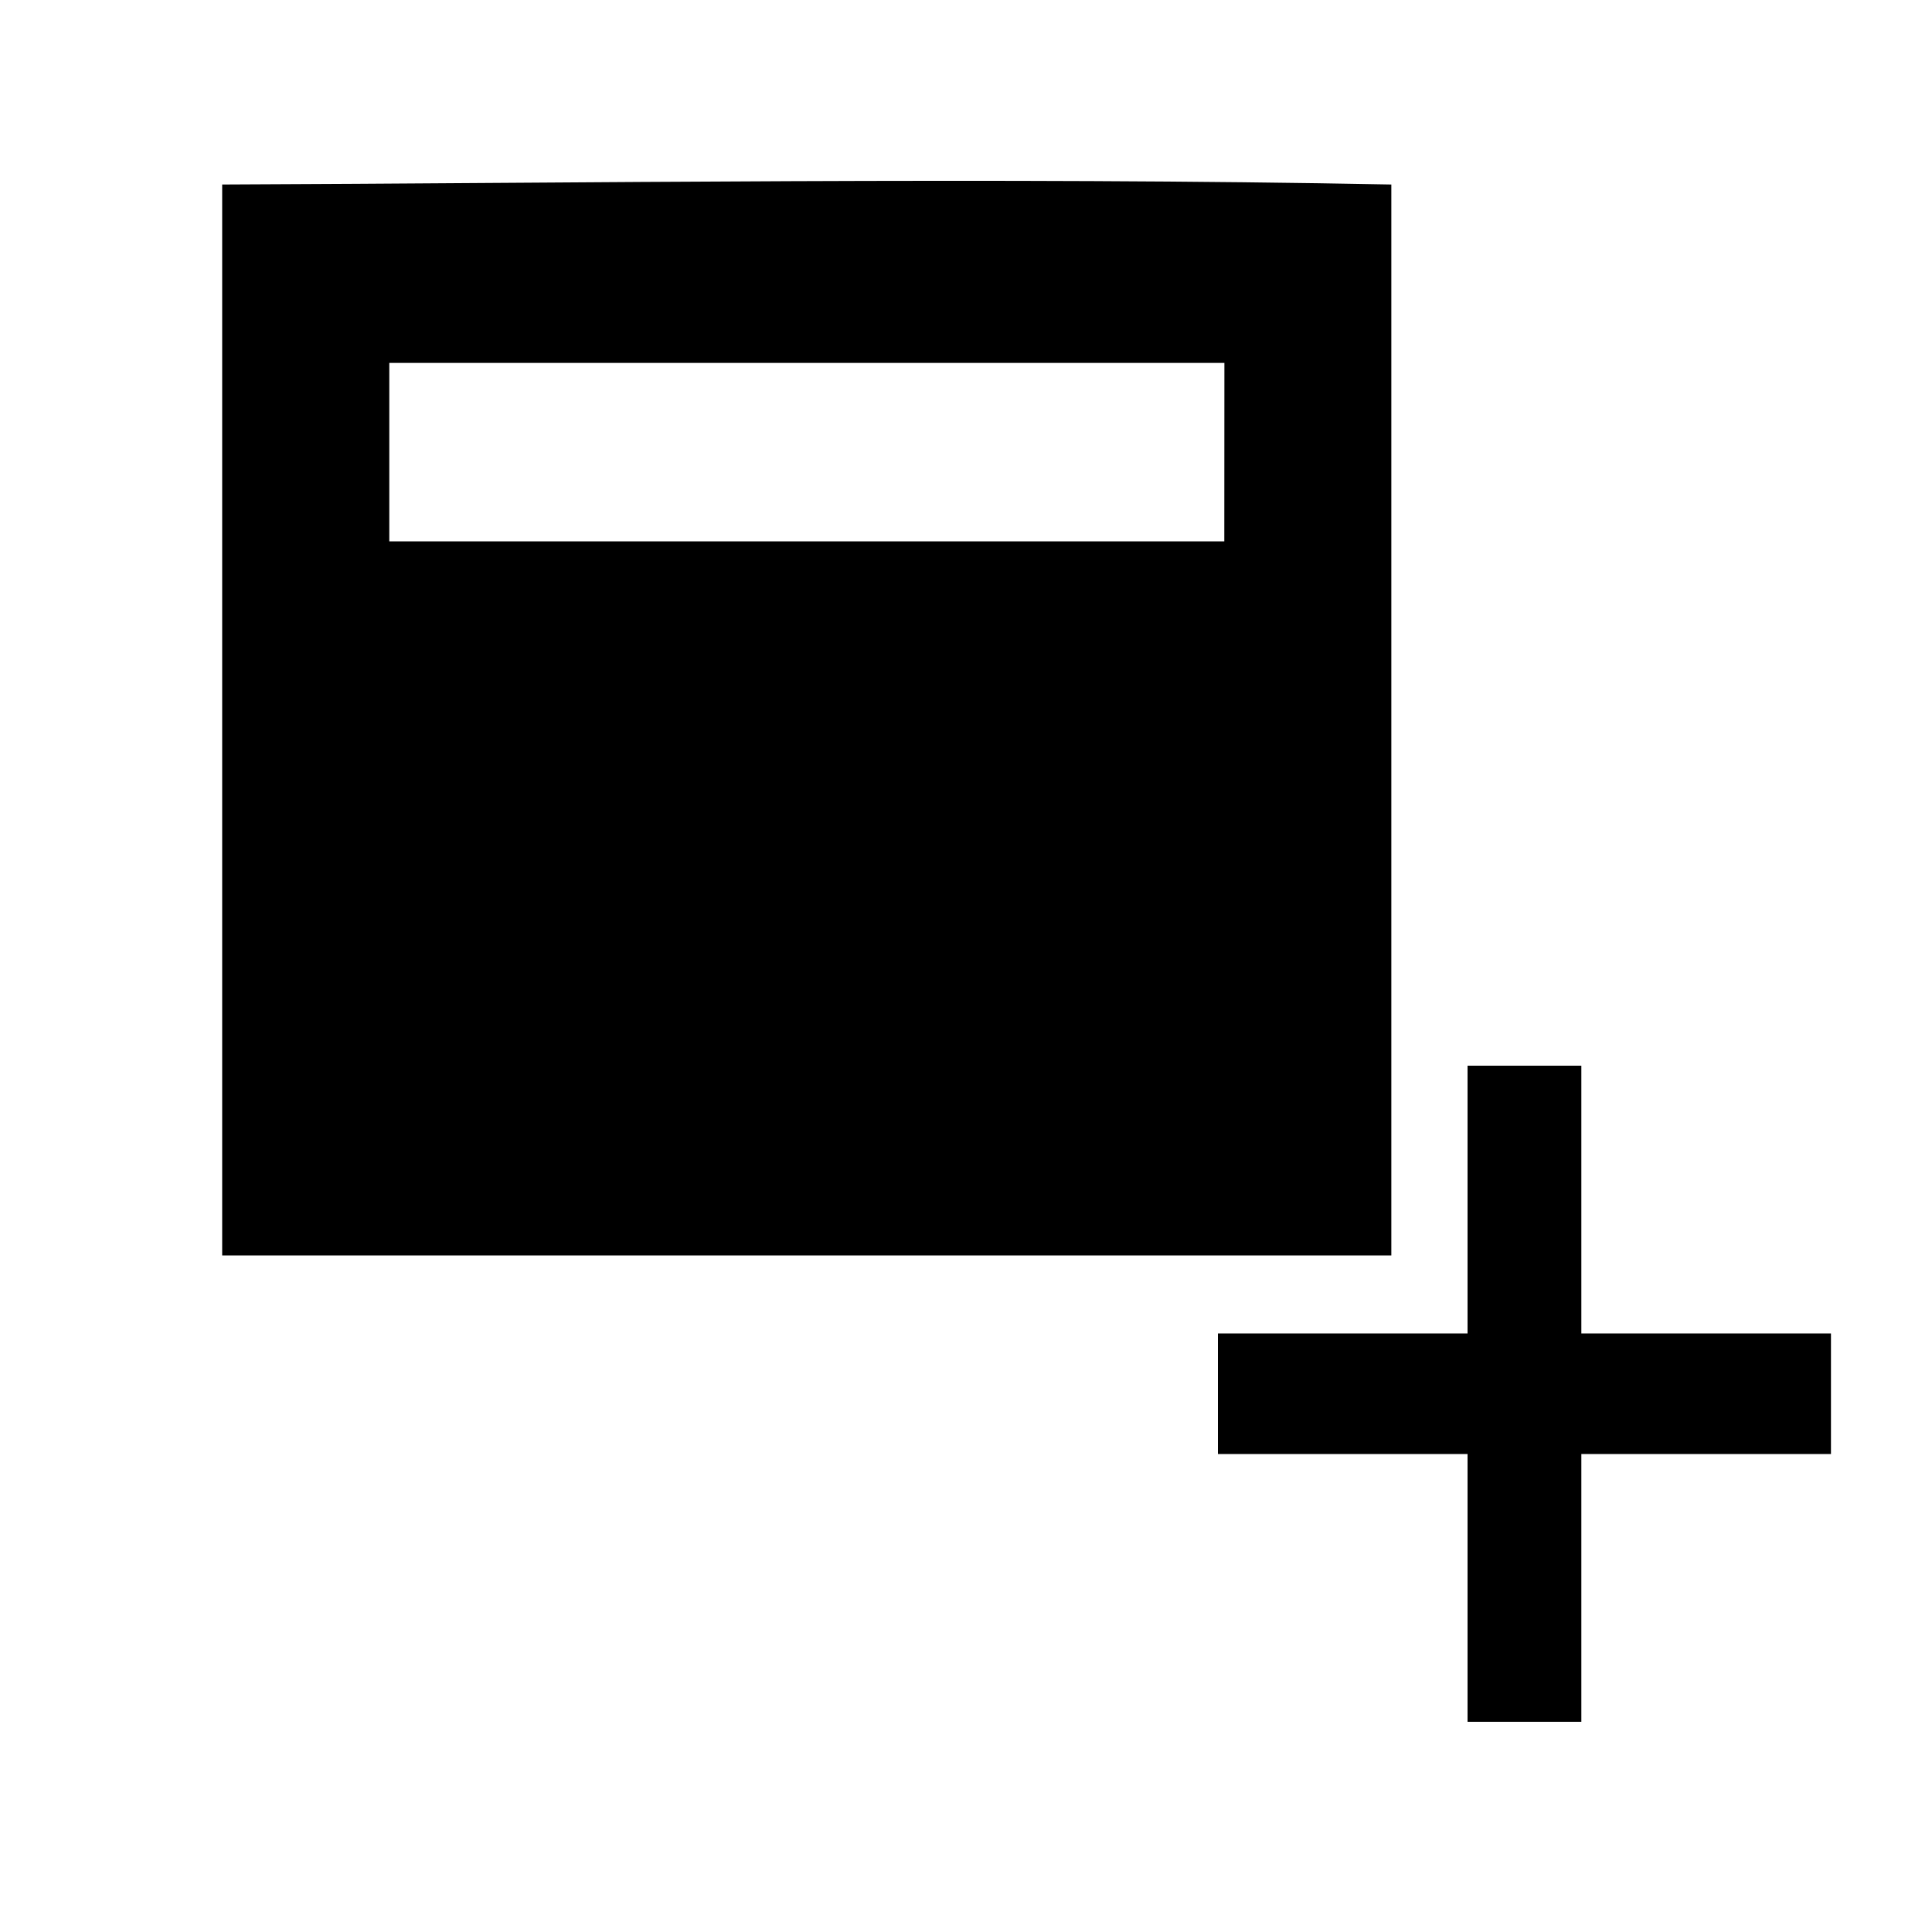 <svg xmlns="http://www.w3.org/2000/svg" viewBox="0 0 20 20" width="20" height="20"><path d="M2.3 1.91v11.086h12.103V1.91c-4.037-.079-8.53-.013-12.103 0zm10.374 3.694H4.03V3.757h8.645z"/><g style="line-height:1.25"><path style="-inkscape-font-specification:'sans-serif Bold'" d="M16.37 11.032v2.772h2.584v1.248H16.37v2.772h-1.178v-2.772h-2.584v-1.248h2.584v-2.772z" font-weight="700" fill="#000" aria-label="+" font-size="5.591" font-family="sans-serif" letter-spacing="0" word-spacing="0" stroke-width=".14"/></g></svg>
